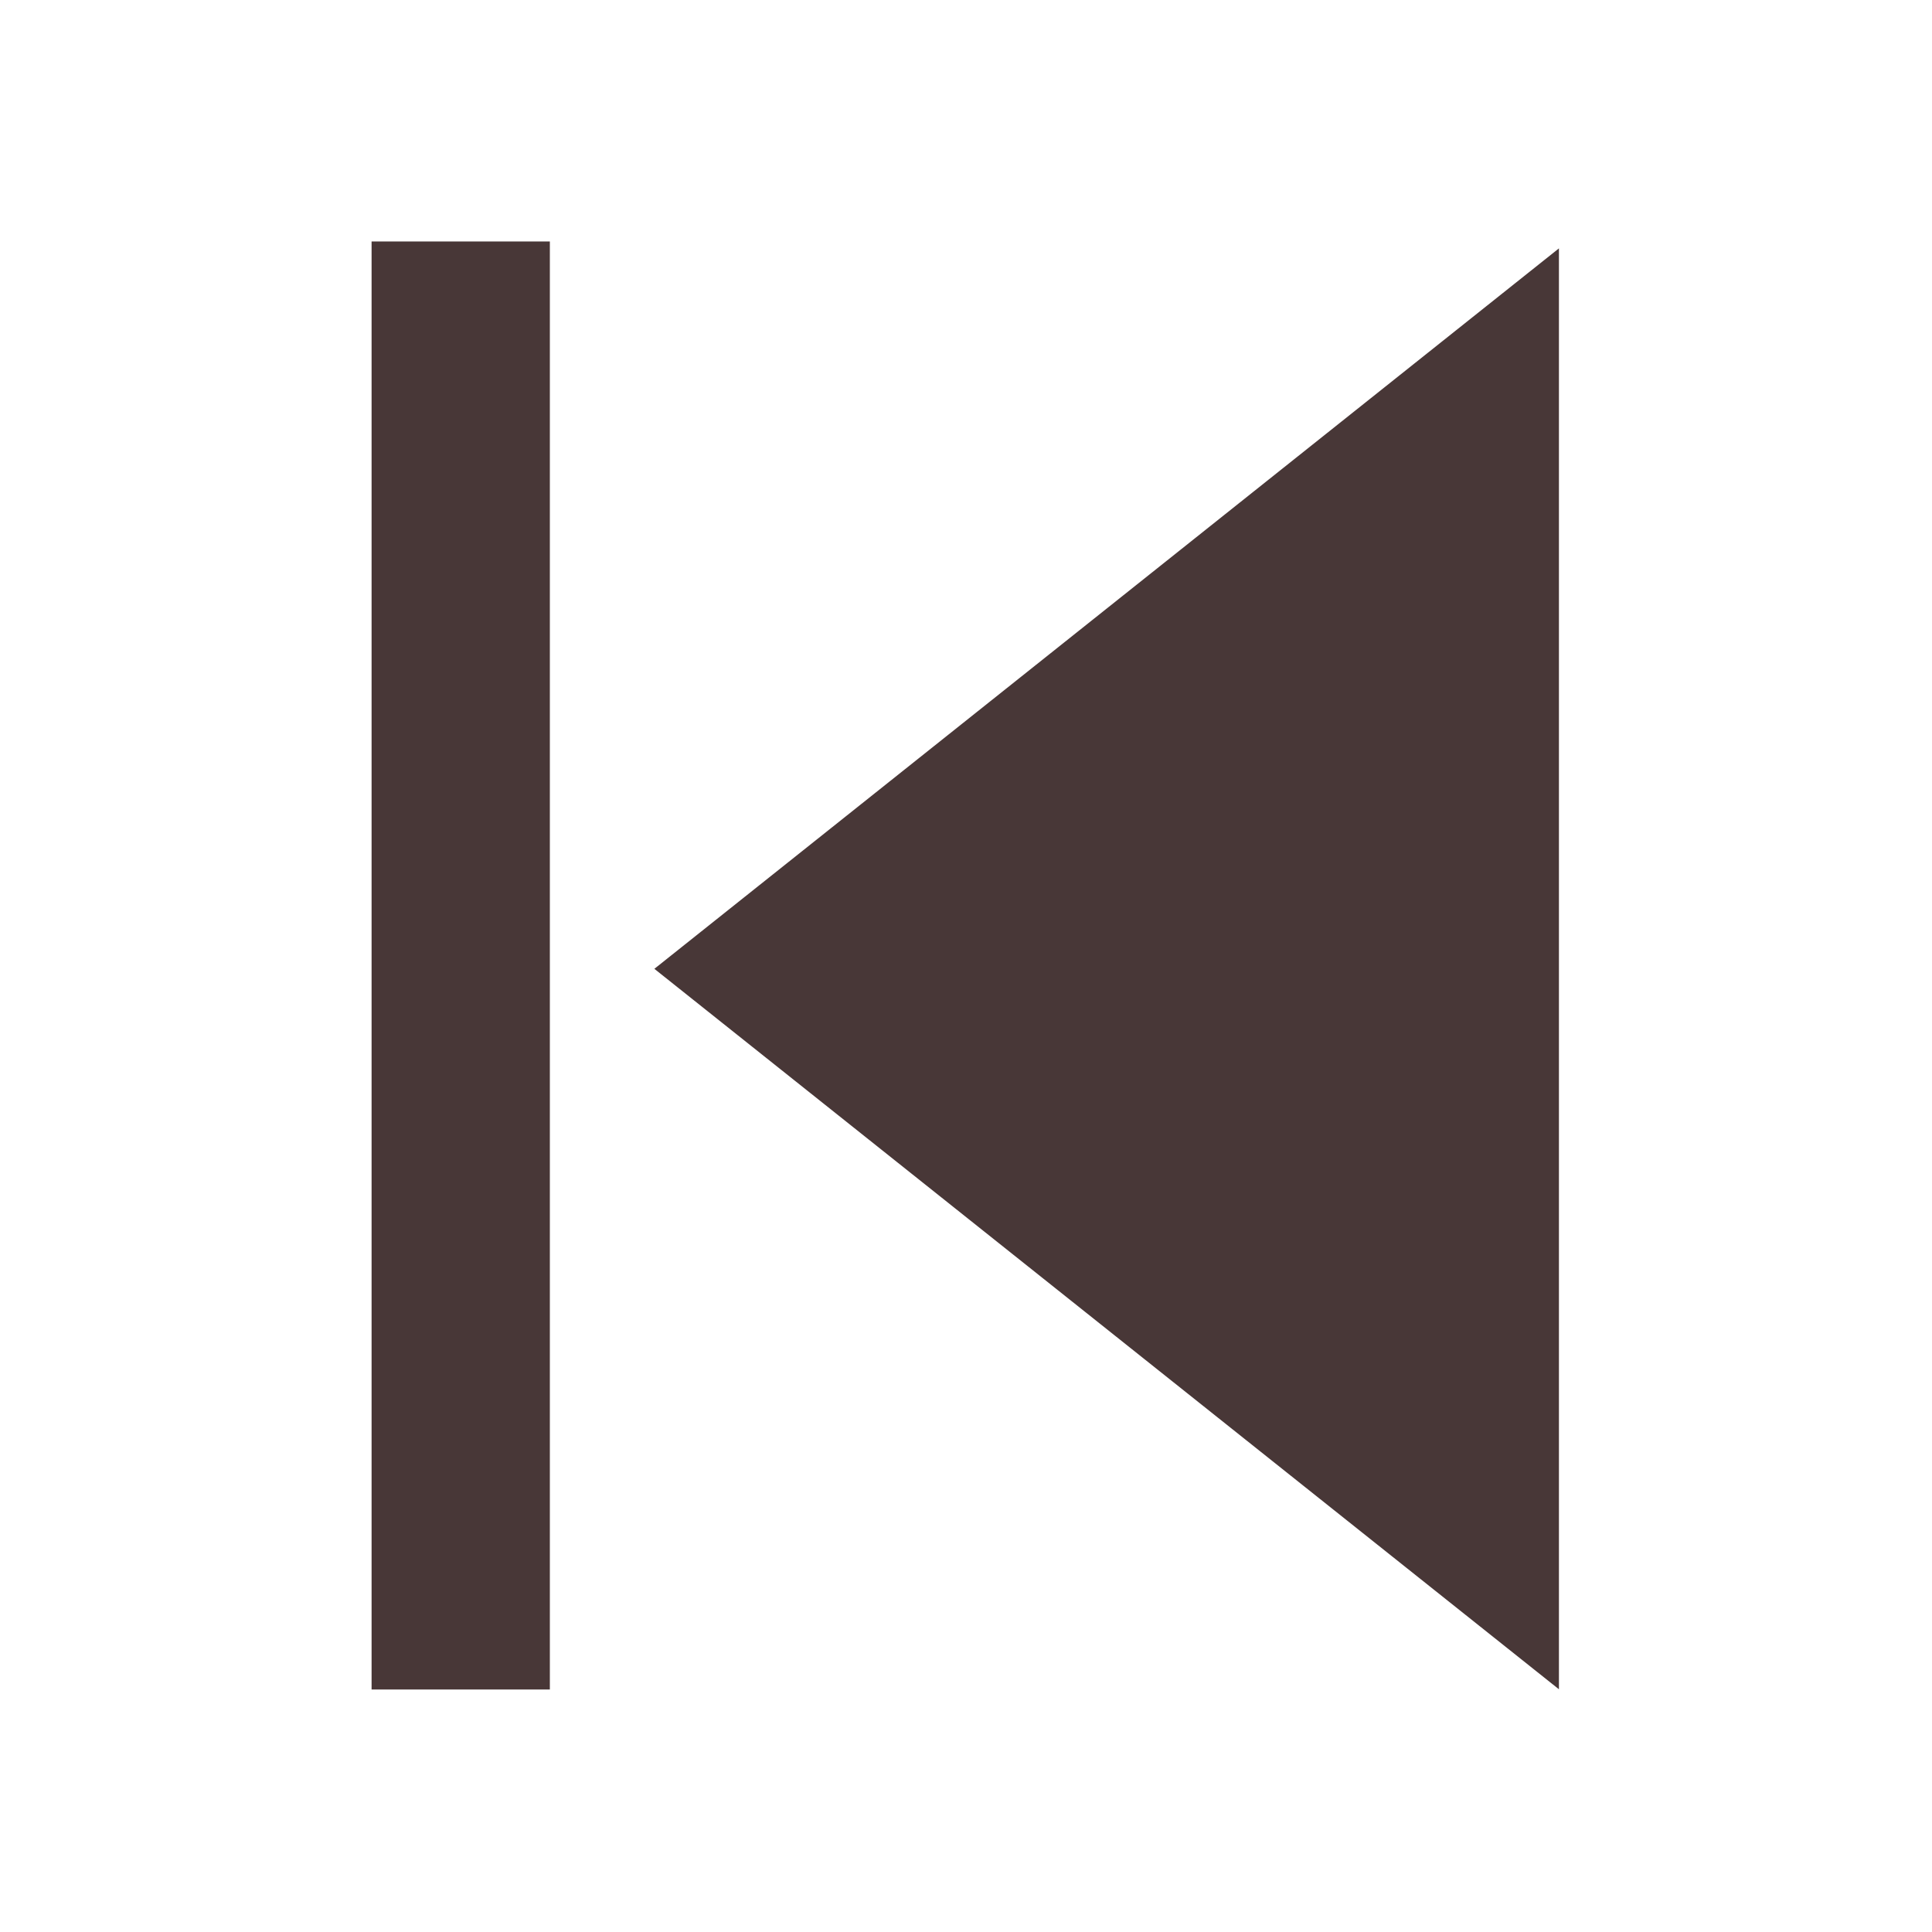 <svg viewBox="0 0 64 64" xmlns="http://www.w3.org/2000/svg"><g fill="#483737" transform="matrix(3.81 0 0 3.81 -.34 -.04)"><path d="m12.99 8.47-9.04 5.22v-10.44z" transform="matrix(-.87 0 0 1.2 17.08 -1.73)"/><path d="m3.32 2.11h1.55v12.59h-1.55z"/></g></svg>